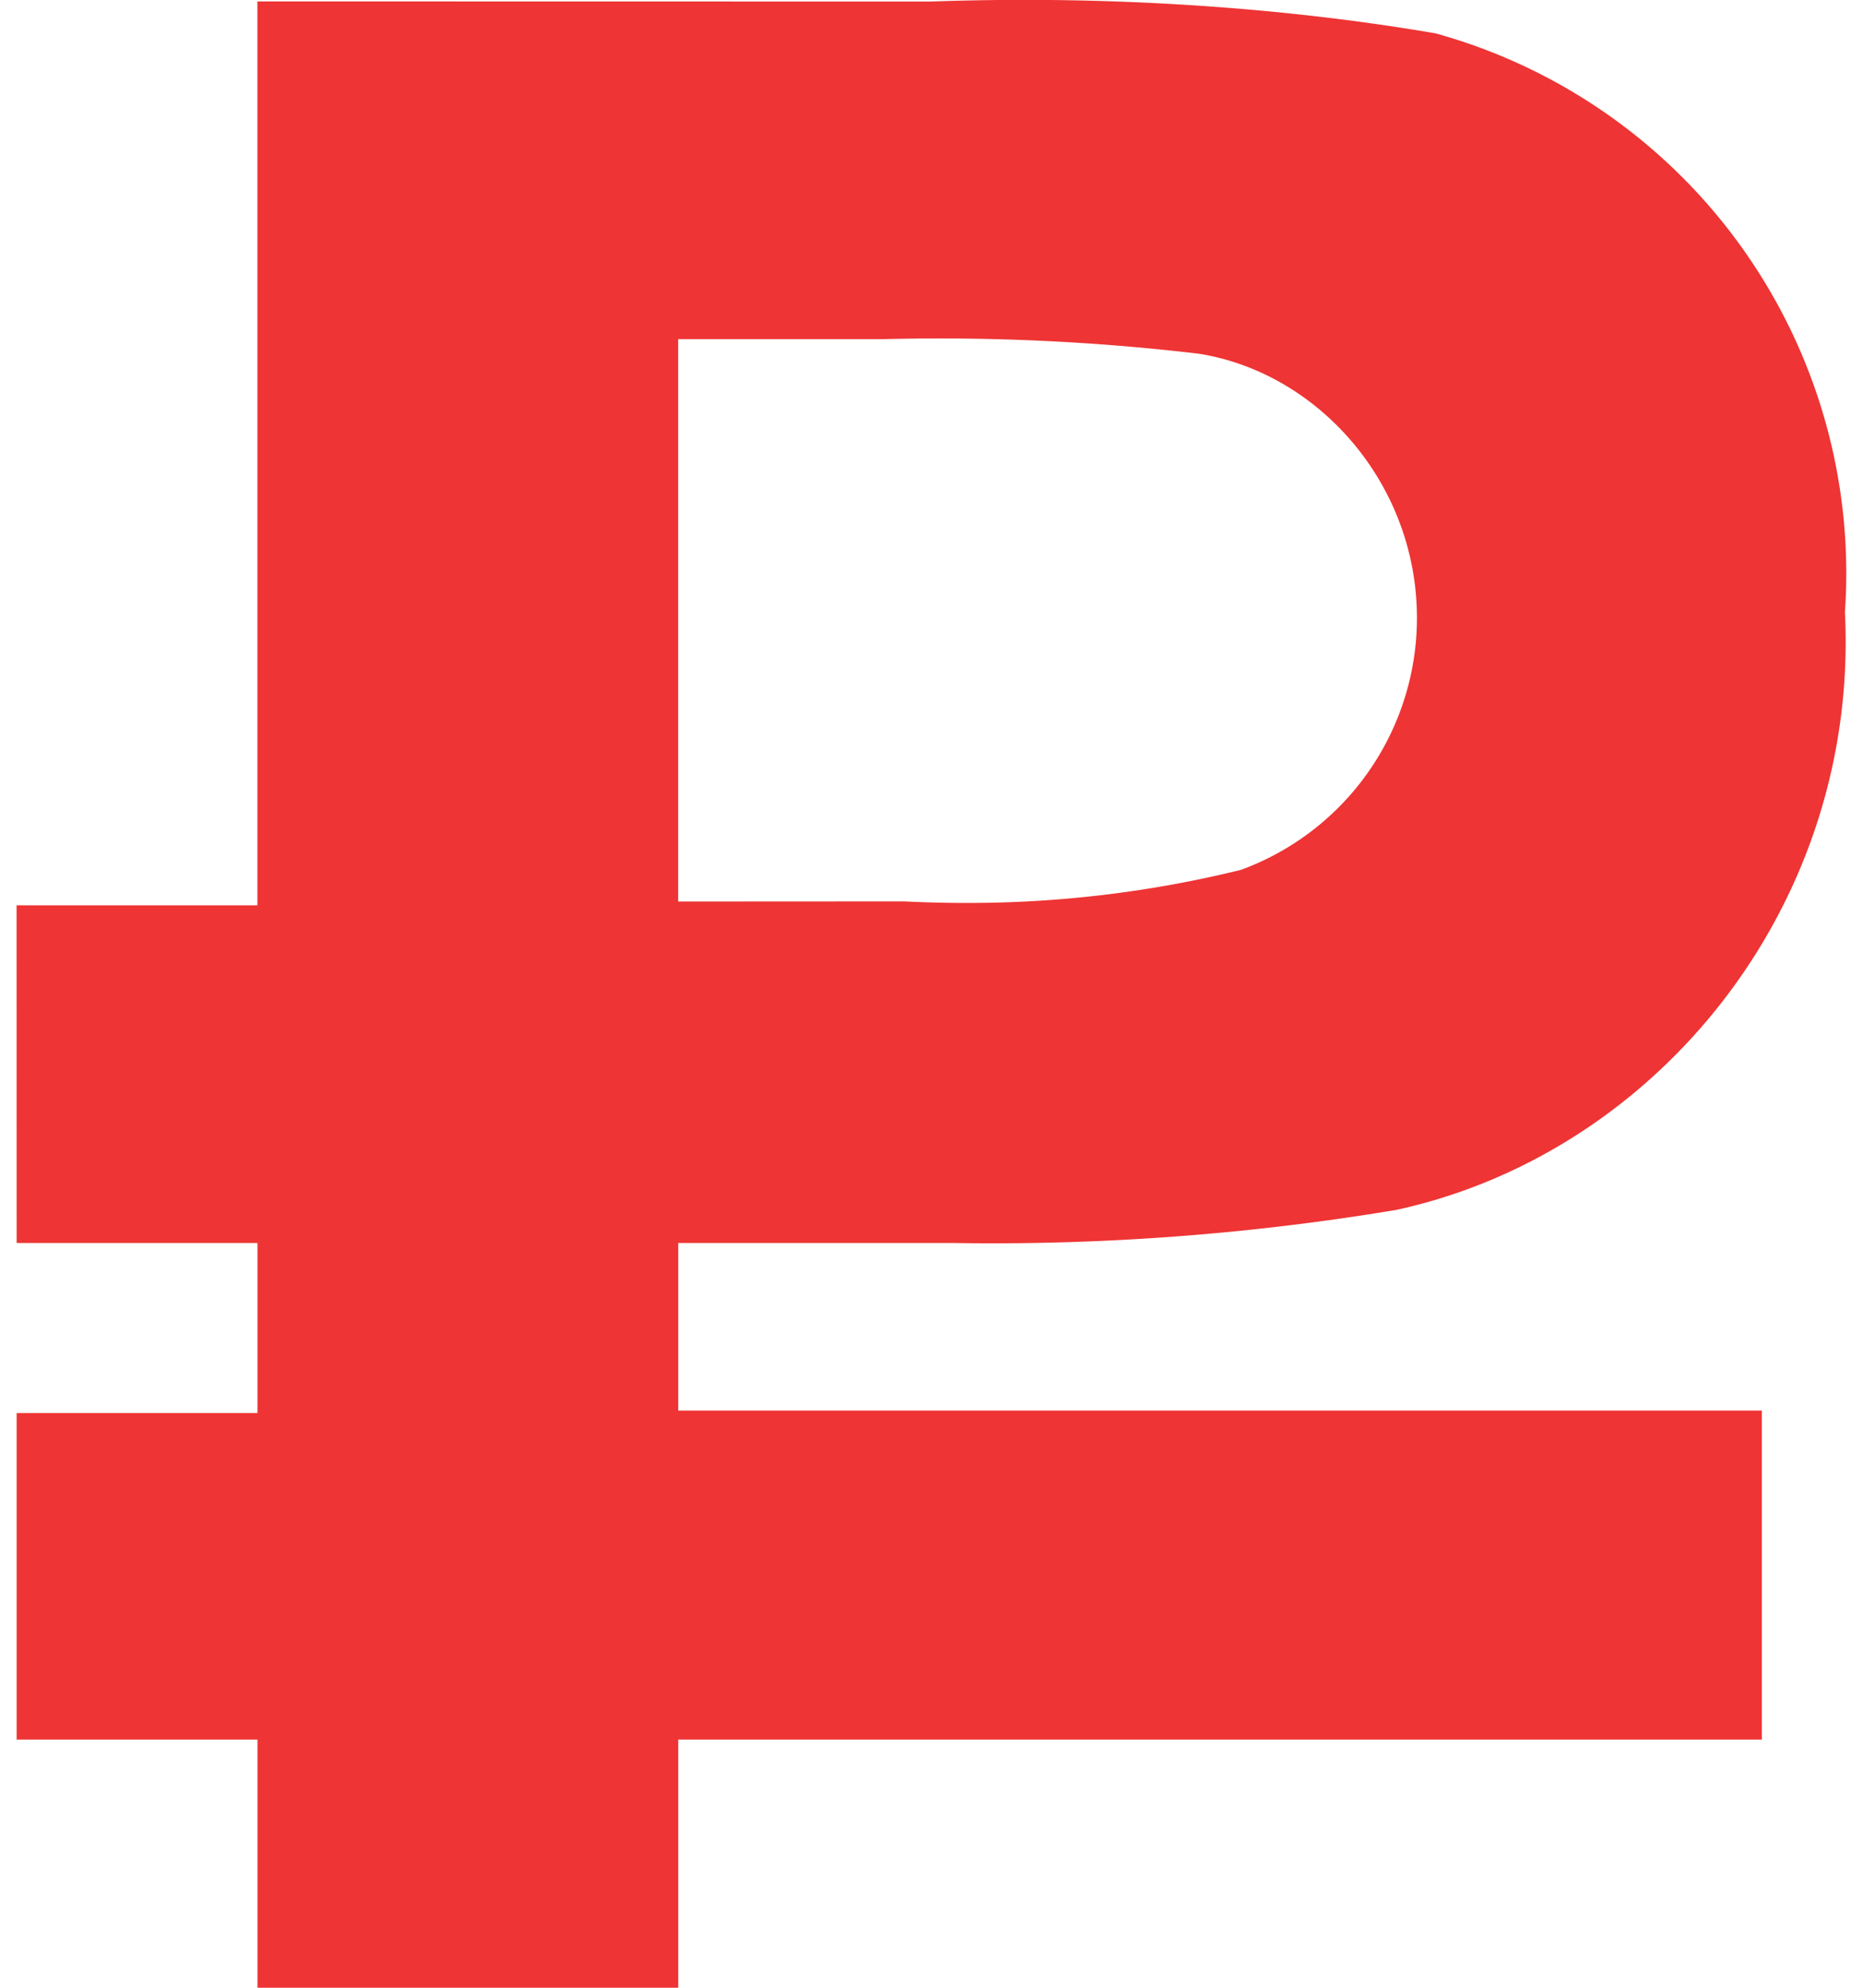 <svg xmlns="http://www.w3.org/2000/svg" width="15" height="16" viewBox="0 0 30 32"><path fill="#ee3434" d="M.268 20.01h3.878v2.738H.268v5.257h3.878v3.997h6.776v-3.997h17.449v-5.297H10.922V20.01h4.397a39.56 39.56 0 0 0 7.165-.532c4.064-.884 7.237-4.645 7.237-9.146 0-.16-.004-.32-.012-.478A9.019 9.019 0 0 0 23.117.537c-2.036-.349-4.309-.539-6.626-.539-.504 0-1.005.009-1.505.027L4.145.023v14.551H.267zM14.259 5.459a35.616 35.616 0 0 1 5.043.235c1.929.305 3.515 2.094 3.515 4.254a4.32 4.32 0 0 1-2.832 4.055 18.356 18.356 0 0 1-4.443.533c-.332 0-.662-.009-.99-.025l-3.632.002V5.459z"/></svg>
